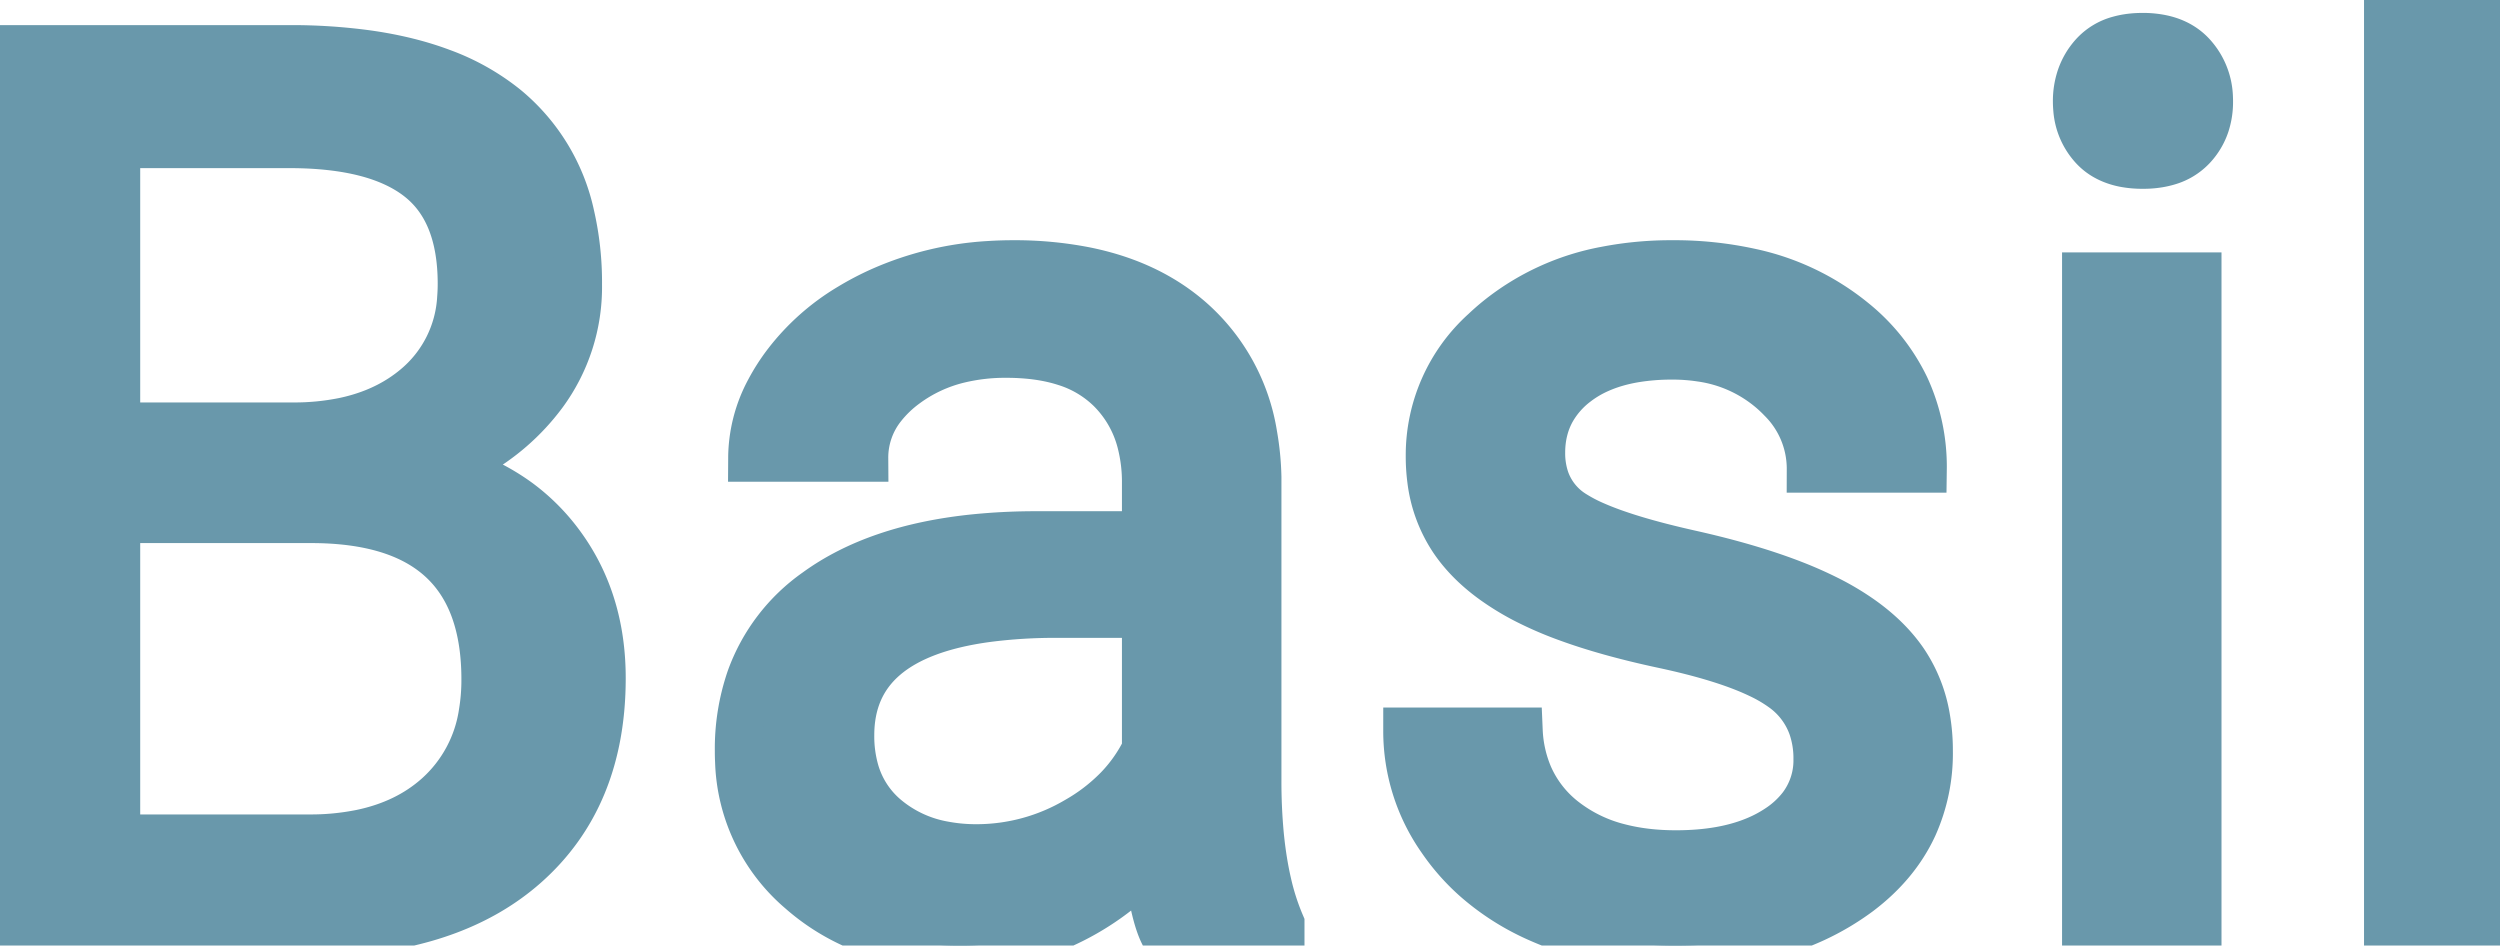 <svg width="50.22" height="18.994" viewBox="0 0 50.22 18.994" xmlns="http://www.w3.org/2000/svg"><g id="svgGroup" stroke-linecap="round" fill-rule="evenodd" font-size="9pt" stroke="#6998AB" stroke-width="0.25mm" fill="#6998AB" style="stroke:#6998AB;stroke-width:0.25mm;fill:#6998AB"><path d="M 38.635 9.424 L 36.365 9.424 A 1.972 1.972 0 0 0 35.783 8.019 A 2.785 2.785 0 0 0 35.577 7.825 A 2.775 2.775 0 0 0 34.166 7.195 A 3.774 3.774 0 0 0 33.594 7.153 A 4.574 4.574 0 0 0 32.842 7.211 Q 32.443 7.278 32.121 7.421 A 2.21 2.21 0 0 0 31.665 7.69 A 1.813 1.813 0 0 0 31.179 8.242 Q 30.976 8.607 30.969 9.065 A 2.137 2.137 0 0 0 30.969 9.094 A 1.633 1.633 0 0 0 31.053 9.63 A 1.332 1.332 0 0 0 31.616 10.327 A 3.037 3.037 0 0 0 32.034 10.545 Q 32.712 10.843 33.954 11.121 Q 35.171 11.393 36.056 11.741 A 7.894 7.894 0 0 1 36.694 12.024 A 5.28 5.28 0 0 1 37.405 12.448 Q 37.934 12.826 38.251 13.287 A 2.845 2.845 0 0 1 38.701 14.418 A 3.856 3.856 0 0 1 38.757 15.088 A 3.556 3.556 0 0 1 38.447 16.592 Q 38.094 17.358 37.341 17.926 A 5.08 5.08 0 0 1 35.452 18.797 Q 34.739 18.969 33.907 18.991 A 9.268 9.268 0 0 1 33.667 18.994 A 7.627 7.627 0 0 1 32.183 18.856 A 5.899 5.899 0 0 1 30.859 18.433 A 4.919 4.919 0 0 1 29.654 17.66 A 4.279 4.279 0 0 1 28.949 16.864 A 3.781 3.781 0 0 1 28.259 14.685 L 30.518 14.685 A 2.59 2.59 0 0 0 30.722 15.588 A 2.298 2.298 0 0 0 31.427 16.486 A 2.978 2.978 0 0 0 32.544 17.021 Q 33.053 17.151 33.667 17.151 Q 34.627 17.151 35.302 16.86 A 2.613 2.613 0 0 0 35.724 16.632 A 1.914 1.914 0 0 0 36.181 16.214 A 1.539 1.539 0 0 0 36.499 15.247 A 1.94 1.94 0 0 0 36.398 14.606 A 1.613 1.613 0 0 0 35.809 13.824 A 2.918 2.918 0 0 0 35.34 13.551 Q 34.637 13.215 33.405 12.952 Q 32.279 12.711 31.458 12.408 A 7.276 7.276 0 0 1 30.682 12.073 A 5.143 5.143 0 0 1 30.001 11.661 Q 29.637 11.398 29.379 11.095 A 2.826 2.826 0 0 1 29.193 10.852 A 2.768 2.768 0 0 1 28.741 9.639 A 3.587 3.587 0 0 1 28.711 9.167 A 3.351 3.351 0 0 1 29.819 6.654 A 4.705 4.705 0 0 1 30.084 6.421 A 4.868 4.868 0 0 1 32.259 5.422 A 6.864 6.864 0 0 1 33.594 5.298 A 7.108 7.108 0 0 1 35.159 5.461 A 4.882 4.882 0 0 1 37.238 6.458 A 3.845 3.845 0 0 1 38.286 7.779 A 3.811 3.811 0 0 1 38.635 9.424 Z M 25.732 18.75 L 23.364 18.75 Q 23.216 18.454 23.11 17.805 A 11.102 11.102 0 0 1 23.047 17.358 A 5.37 5.37 0 0 1 21.32 18.585 A 5.039 5.039 0 0 1 19.287 18.994 A 5.648 5.648 0 0 1 17.817 18.812 A 4.247 4.247 0 0 1 16.083 17.889 A 3.551 3.551 0 0 1 14.837 15.304 A 4.453 4.453 0 0 1 14.832 15.088 A 4.327 4.327 0 0 1 15.066 13.63 A 3.639 3.639 0 0 1 16.4 11.884 Q 17.608 11.005 19.572 10.803 A 12.135 12.135 0 0 1 20.813 10.742 L 23.01 10.742 L 23.01 9.705 A 3.201 3.201 0 0 0 22.911 8.885 A 2.299 2.299 0 0 0 22.302 7.819 A 2.245 2.245 0 0 0 21.394 7.281 Q 21.043 7.168 20.617 7.133 A 4.856 4.856 0 0 0 20.215 7.117 A 3.959 3.959 0 0 0 19.265 7.225 A 2.966 2.966 0 0 0 18.188 7.727 A 2.376 2.376 0 0 0 17.731 8.166 A 1.645 1.645 0 0 0 17.371 9.204 L 15.1 9.204 A 2.891 2.891 0 0 1 15.447 7.847 A 3.913 3.913 0 0 1 15.802 7.294 A 4.528 4.528 0 0 1 17.07 6.168 A 5.702 5.702 0 0 1 17.706 5.835 A 6.247 6.247 0 0 1 19.861 5.314 A 7.415 7.415 0 0 1 20.349 5.298 A 7.36 7.36 0 0 1 21.786 5.43 Q 22.64 5.6 23.303 5.989 A 3.998 3.998 0 0 1 23.926 6.439 A 3.878 3.878 0 0 1 25.185 8.734 A 5.55 5.55 0 0 1 25.269 9.583 L 25.269 15.662 A 11.606 11.606 0 0 0 25.318 16.775 Q 25.37 17.304 25.473 17.749 A 4.743 4.743 0 0 0 25.732 18.555 L 25.732 18.75 Z M 6.165 18.75 L 0 18.75 L 0 0.977 L 5.811 0.977 A 11.197 11.197 0 0 1 7.402 1.082 Q 8.215 1.199 8.872 1.446 A 4.524 4.524 0 0 1 10.162 2.173 A 3.843 3.843 0 0 1 11.471 4.329 A 6.011 6.011 0 0 1 11.621 5.713 A 3.61 3.61 0 0 1 10.913 7.916 A 4.413 4.413 0 0 1 9.494 9.149 A 5.479 5.479 0 0 1 8.984 9.399 A 4.364 4.364 0 0 1 10.414 10.082 A 4.017 4.017 0 0 1 11.261 10.931 Q 12.097 12.061 12.097 13.623 Q 12.097 16.016 10.547 17.383 Q 9.233 18.541 6.999 18.718 A 10.583 10.583 0 0 1 6.165 18.75 Z M 50.22 0 L 50.22 18.75 L 47.961 18.75 L 47.961 0 L 50.22 0 Z M 44.153 5.542 L 44.153 18.75 L 41.895 18.75 L 41.895 5.542 L 44.153 5.542 Z M 6.25 10.437 L 2.344 10.437 L 2.344 16.833 L 6.213 16.833 A 5.111 5.111 0 0 0 7.256 16.733 Q 8.174 16.542 8.795 15.985 A 2.787 2.787 0 0 0 9.688 14.316 A 4.052 4.052 0 0 0 9.741 13.647 Q 9.741 10.437 6.25 10.437 Z M 2.344 2.905 L 2.344 8.557 L 5.884 8.557 A 4.993 4.993 0 0 0 6.91 8.458 Q 7.562 8.321 8.063 7.995 A 2.932 2.932 0 0 0 8.344 7.788 A 2.514 2.514 0 0 0 9.254 5.983 A 3.529 3.529 0 0 0 9.265 5.701 Q 9.265 4.236 8.411 3.571 Q 7.56 2.908 5.827 2.905 A 9.085 9.085 0 0 0 5.811 2.905 L 2.344 2.905 Z M 23.01 15.051 L 23.01 12.341 L 21.24 12.341 A 10.599 10.599 0 0 0 19.83 12.427 Q 17.09 12.797 17.09 14.771 A 2.555 2.555 0 0 0 17.185 15.488 A 1.907 1.907 0 0 0 17.798 16.431 A 2.482 2.482 0 0 0 18.946 16.967 A 3.497 3.497 0 0 0 19.617 17.029 A 3.969 3.969 0 0 0 21.631 16.479 A 3.707 3.707 0 0 0 22.452 15.848 A 3.077 3.077 0 0 0 23.01 15.051 Z M 41.789 1.55 A 1.487 1.487 0 0 0 41.711 2.039 A 1.68 1.68 0 0 0 41.718 2.189 A 1.267 1.267 0 0 0 42.047 2.954 A 1.005 1.005 0 0 0 42.255 3.127 Q 42.431 3.237 42.662 3.285 A 1.895 1.895 0 0 0 43.042 3.32 A 2.231 2.231 0 0 0 43.153 3.318 Q 43.365 3.307 43.542 3.255 A 1.091 1.091 0 0 0 44.043 2.954 A 1.228 1.228 0 0 0 44.315 2.499 A 1.452 1.452 0 0 0 44.385 2.039 A 1.704 1.704 0 0 0 44.383 1.954 A 1.316 1.316 0 0 0 44.043 1.111 A 1.037 1.037 0 0 0 43.876 0.962 Q 43.689 0.828 43.436 0.772 A 1.83 1.83 0 0 0 43.042 0.732 A 2.175 2.175 0 0 0 42.946 0.734 Q 42.743 0.743 42.572 0.791 A 1.071 1.071 0 0 0 42.047 1.111 A 1.292 1.292 0 0 0 41.789 1.55 Z" vector-effect="non-scaling-stroke"/></g></svg>